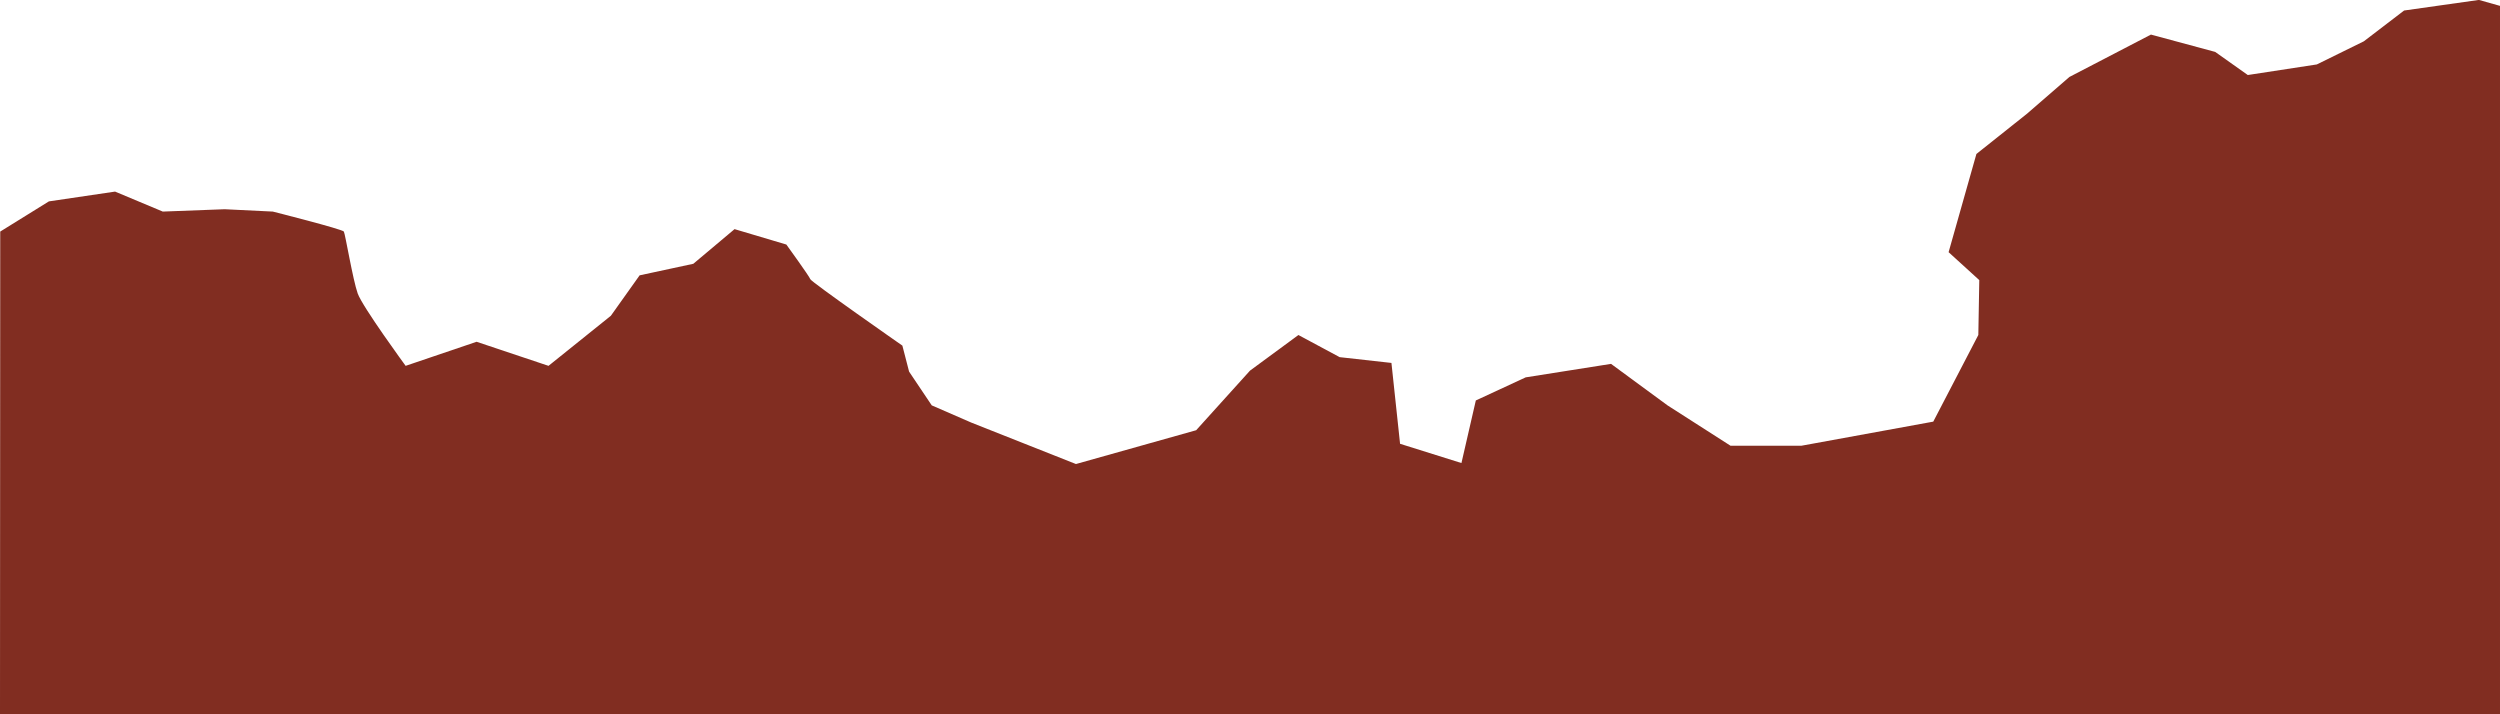 <?xml version="1.0" encoding="UTF-8"?>
<svg id="Calque_2" data-name="Calque 2" xmlns="http://www.w3.org/2000/svg" viewBox="0 0 2607 745">
  <defs>
    <style>
      .cls-1 {
        fill: #812d21;
        stroke-width: 0px;
      }
    </style>
  </defs>
  <g id="_3" data-name="3">
    <path class="cls-1" d="M.24,241.48l50.76-31.48,69-10.21,49.76,20.84,64.53-2.45,50.19,2.45s72.67,18.36,74.09,20.84,9.42,50.47,14.42,64.52,50,75.51,50,75.51l74-25.1,75,25.1,65-52.21,30-42.17,56-12.05,43-36.14,54,16.06s24,33.13,25,36.14,96,69.27,96,69.27l7,27.11,23.62,35.2,41.38,18.01,109,43.17,125.37-35.25,56.13-62.14,50.5-37.15,43,23.09,54,6.02,9,84.33,64,20.08,15-65.26,52-24.1,89-14.06,58.83,43.23,65.73,42.11h74.09l137.36-25.1,47-90.36,1-57.23-32-29.12,29-102.41,53-42.17,44-38.15,85-44.18,67,18.07,34,24.1,72-11.04,49-24.1,42-32.13,78-11.04,22,6.2v738.8H0L.24,241.48Z"/>
  </g>
</svg>